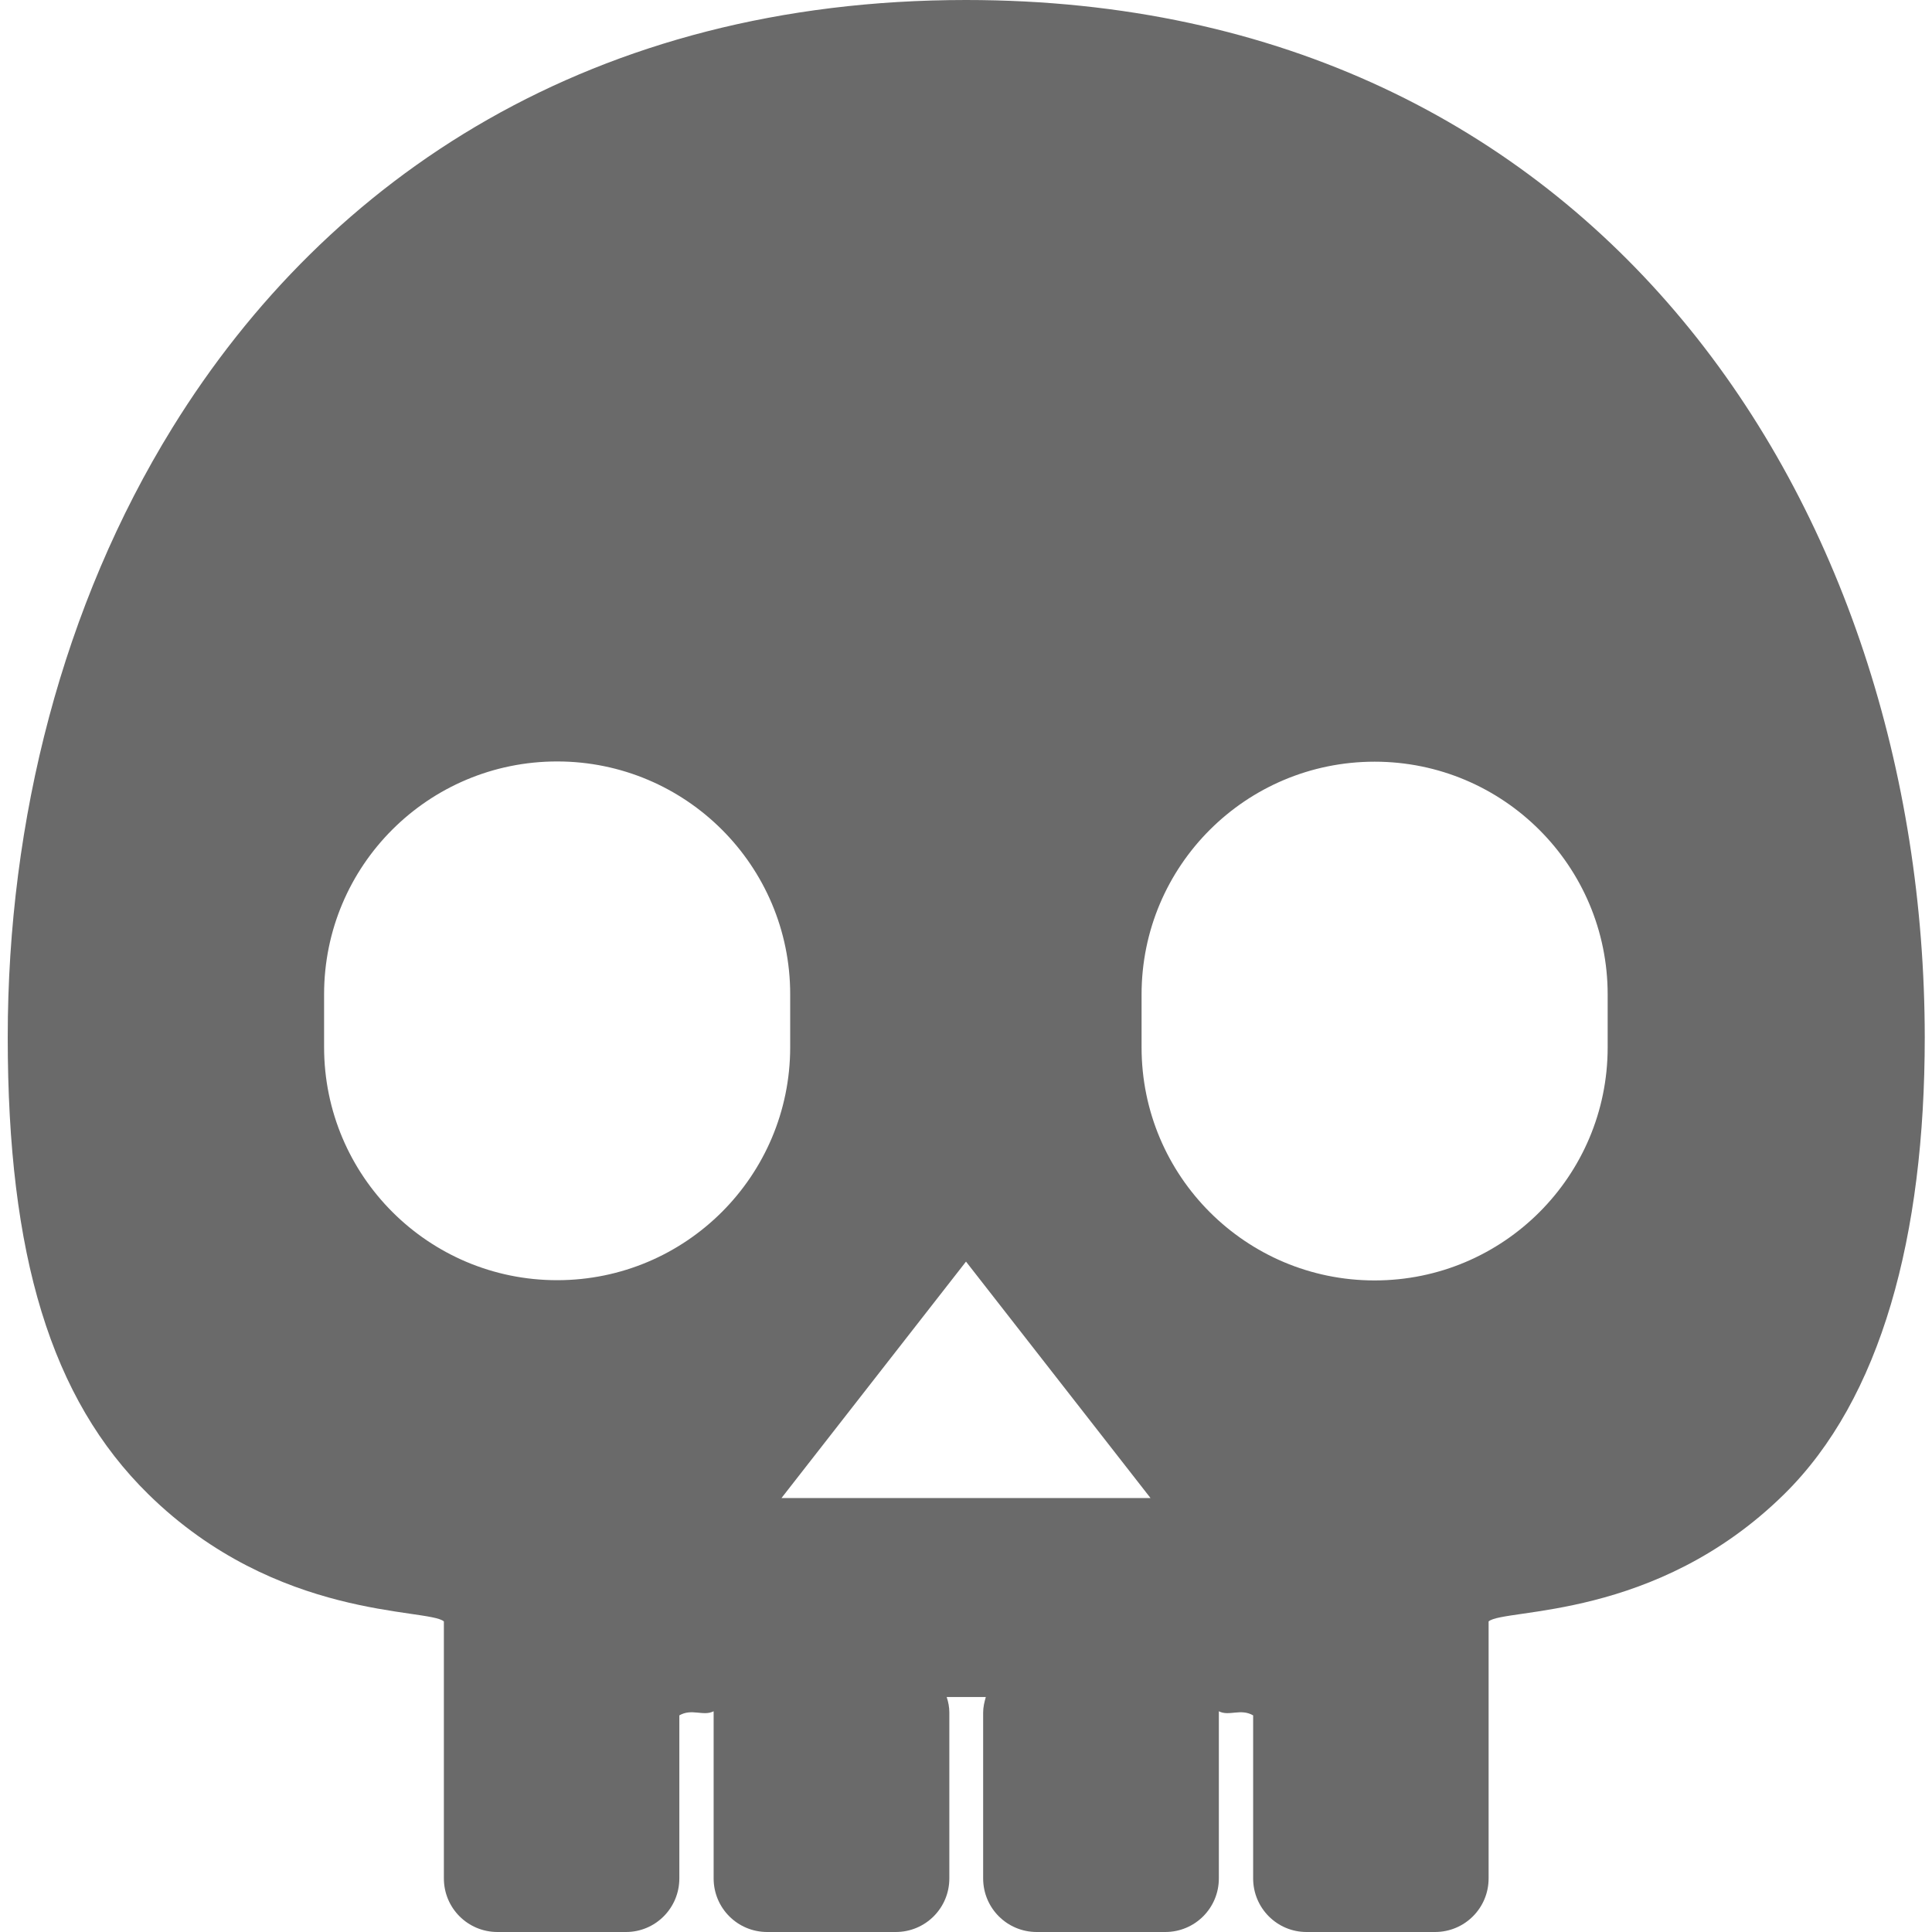 <?xml version="1.0" encoding="UTF-8"?>
<svg id="_2" data-name="2" xmlns="http://www.w3.org/2000/svg" version="1.1" viewBox="0 0 800 800">
  <defs>
    <style>
      .cls-1 {
        fill: #6a6a6a;
        stroke-width: 0px;
      }
    </style>
  </defs>
  <path class="cls-1" d="M400,0h0C246,0,135.9,72.7,71.4,177.1,26.1,250.4,3.2,339.2,3.2,429.5s17.9,149.7,58.3,189.3c53.3,52.3,116,47,122.3,52.6v106.4c0,12.3,9.9,22.2,22.2,22.2h53.2c12.2,0,22.1-9.9,22.1-22.2v-67.5c5.2-3,9.9.5,14.2-1.7,0,.2,0,.3,0,.5v68.7c0,12.3,9.9,22.2,22.2,22.2h53.2c12.3,0,22.2-9.9,22.2-22.2v-68.7c0-2.2-.4-4.3-1.1-6.4h16.2c-.6,2.1-1.1,4.2-1.1,6.4v68.7c0,12.3,9.9,22.2,22.2,22.2h53.2c12.3,0,22.2-9.9,22.2-22.2v-68.7c0-.2,0-.3,0-.5,4.2,2.2,9-1.3,14.2,1.7v67.5c0,12.3,9.9,22.2,22.1,22.2h53.2c12.3,0,22.2-9.9,22.2-22.2v-106.4c6.3-5.6,69-.2,122.3-52.6,40.3-39.6,58.3-107.1,58.3-189.3C796.8,210.4,662.1,0,400,0ZM230.7,530.1c-53.3,0-96.5-43.2-96.5-96.5v-21.9c0-53.3,43.2-96.4,96.5-96.4s96.5,43.2,96.5,96.4v21.9c0,53.3-43.2,96.5-96.5,96.5ZM400,620.3h-76.4l76.4-97.9,76.4,97.9h-76.4ZM665.7,433.7c0,53.3-43.2,96.5-96.5,96.5s-96.5-43.2-96.5-96.5v-21.9c0-53.3,43.2-96.4,96.5-96.4s96.5,43.2,96.5,96.4v21.9Z"/>
</svg>